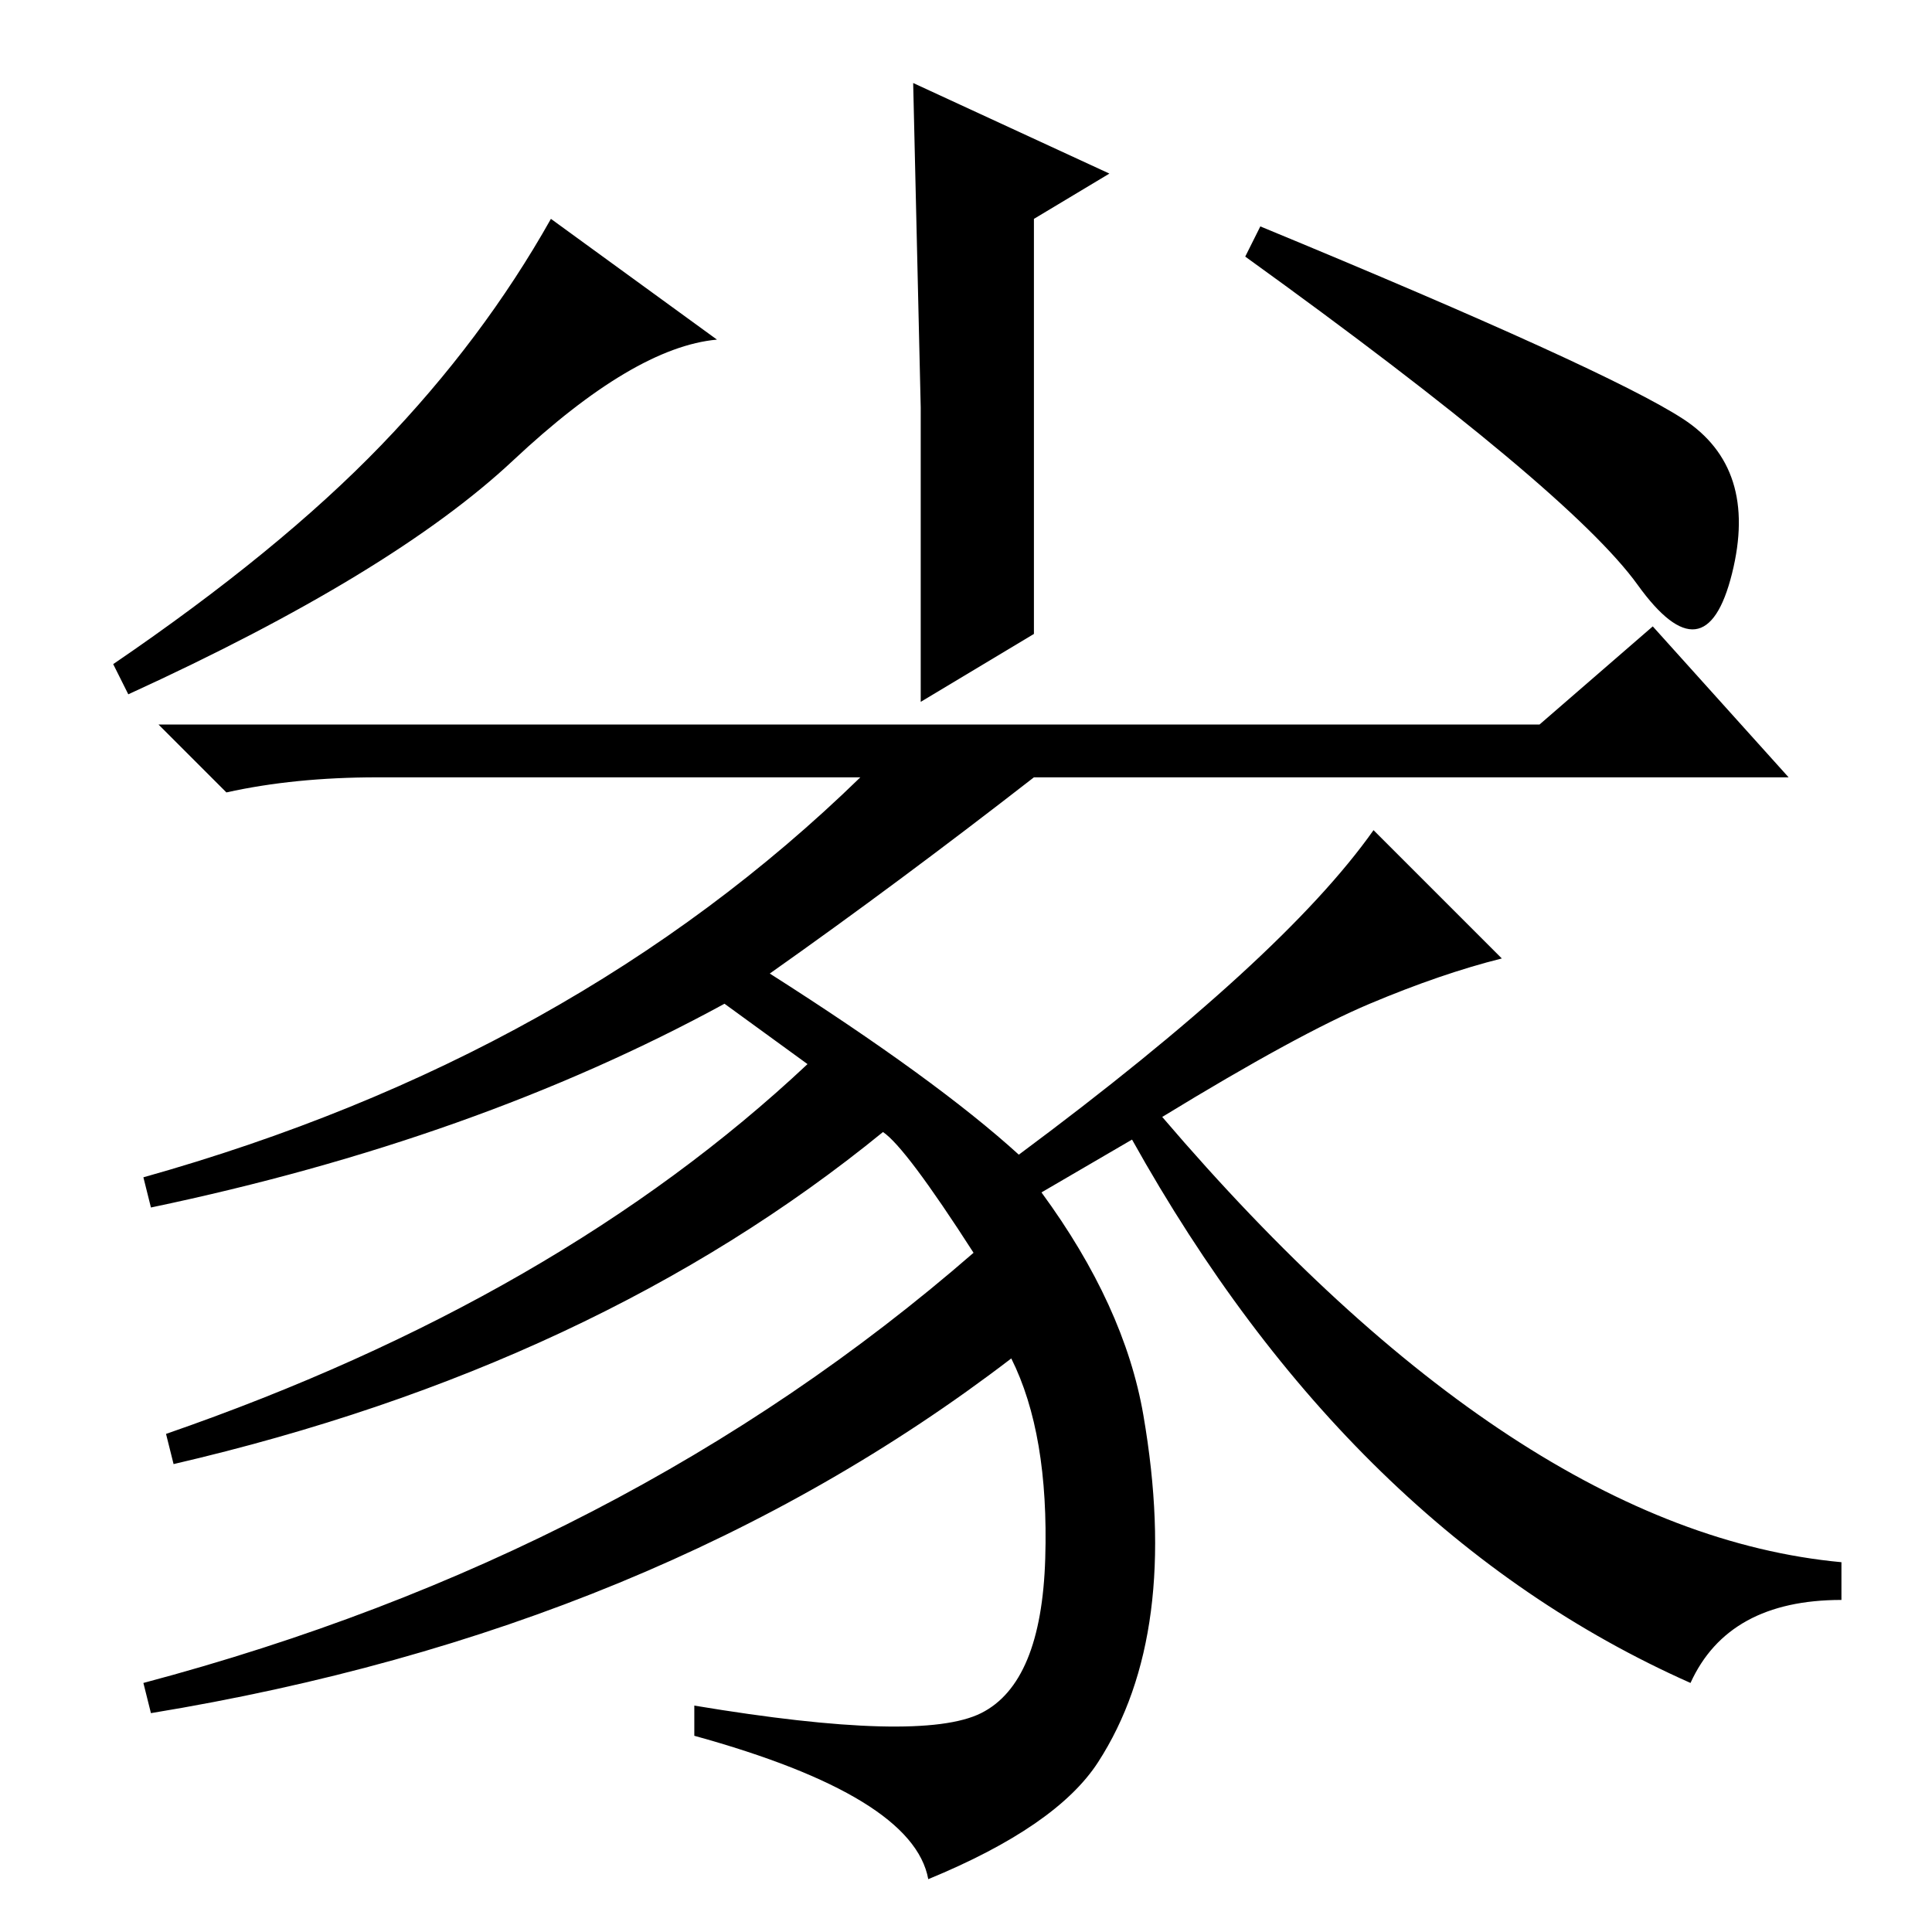 <?xml version="1.0" standalone="no"?>
<!DOCTYPE svg PUBLIC "-//W3C//DTD SVG 1.1//EN" "http://www.w3.org/Graphics/SVG/1.1/DTD/svg11.dtd" >
<svg xmlns="http://www.w3.org/2000/svg" xmlns:xlink="http://www.w3.org/1999/xlink" version="1.1" viewBox="0 -36 256 256">
  <g transform="matrix(1 0 0 -1 0 220)">
   <path fill="currentColor"
d="M95 211q-11 -1 -27 -16t-51 -31l-2 4q22 15 35.5 29t22.5 30zM137 172l-15 -9v39t-1 43l26 -12l-10 -6v-55zM167 226q46 -19 56 -25.5t6.5 -20.5t-12.5 -1.5t-52 43.5zM224 33q-45 20 -74 72l-12 -7q11 -15 13.5 -29.5t1 -26t-7 -20t-22.5 -15.5q-2 11 -31 19v4
q30 -5 38 -1t8.5 20.5t-4.5 26.5q-47 -36 -114 -47l-1 4q64 17 110 57q-9 14 -12 16q-38 -31 -94 -44l-1 4q52 18 85 49l-11 8q-33 -18 -76 -27l-1 4q57 16 95 53h-64q-11 0 -20 -2l-9 9h183l15 13l18 -20h-100q-18 -14 -35 -26q22 -14 33 -24q35 26 47 43l17 -17
q-8 -2 -17.5 -6t-27.5 -15q47 -55 90 -59v-5q-15 0 -20 -11z" />
  </g>

</svg>
